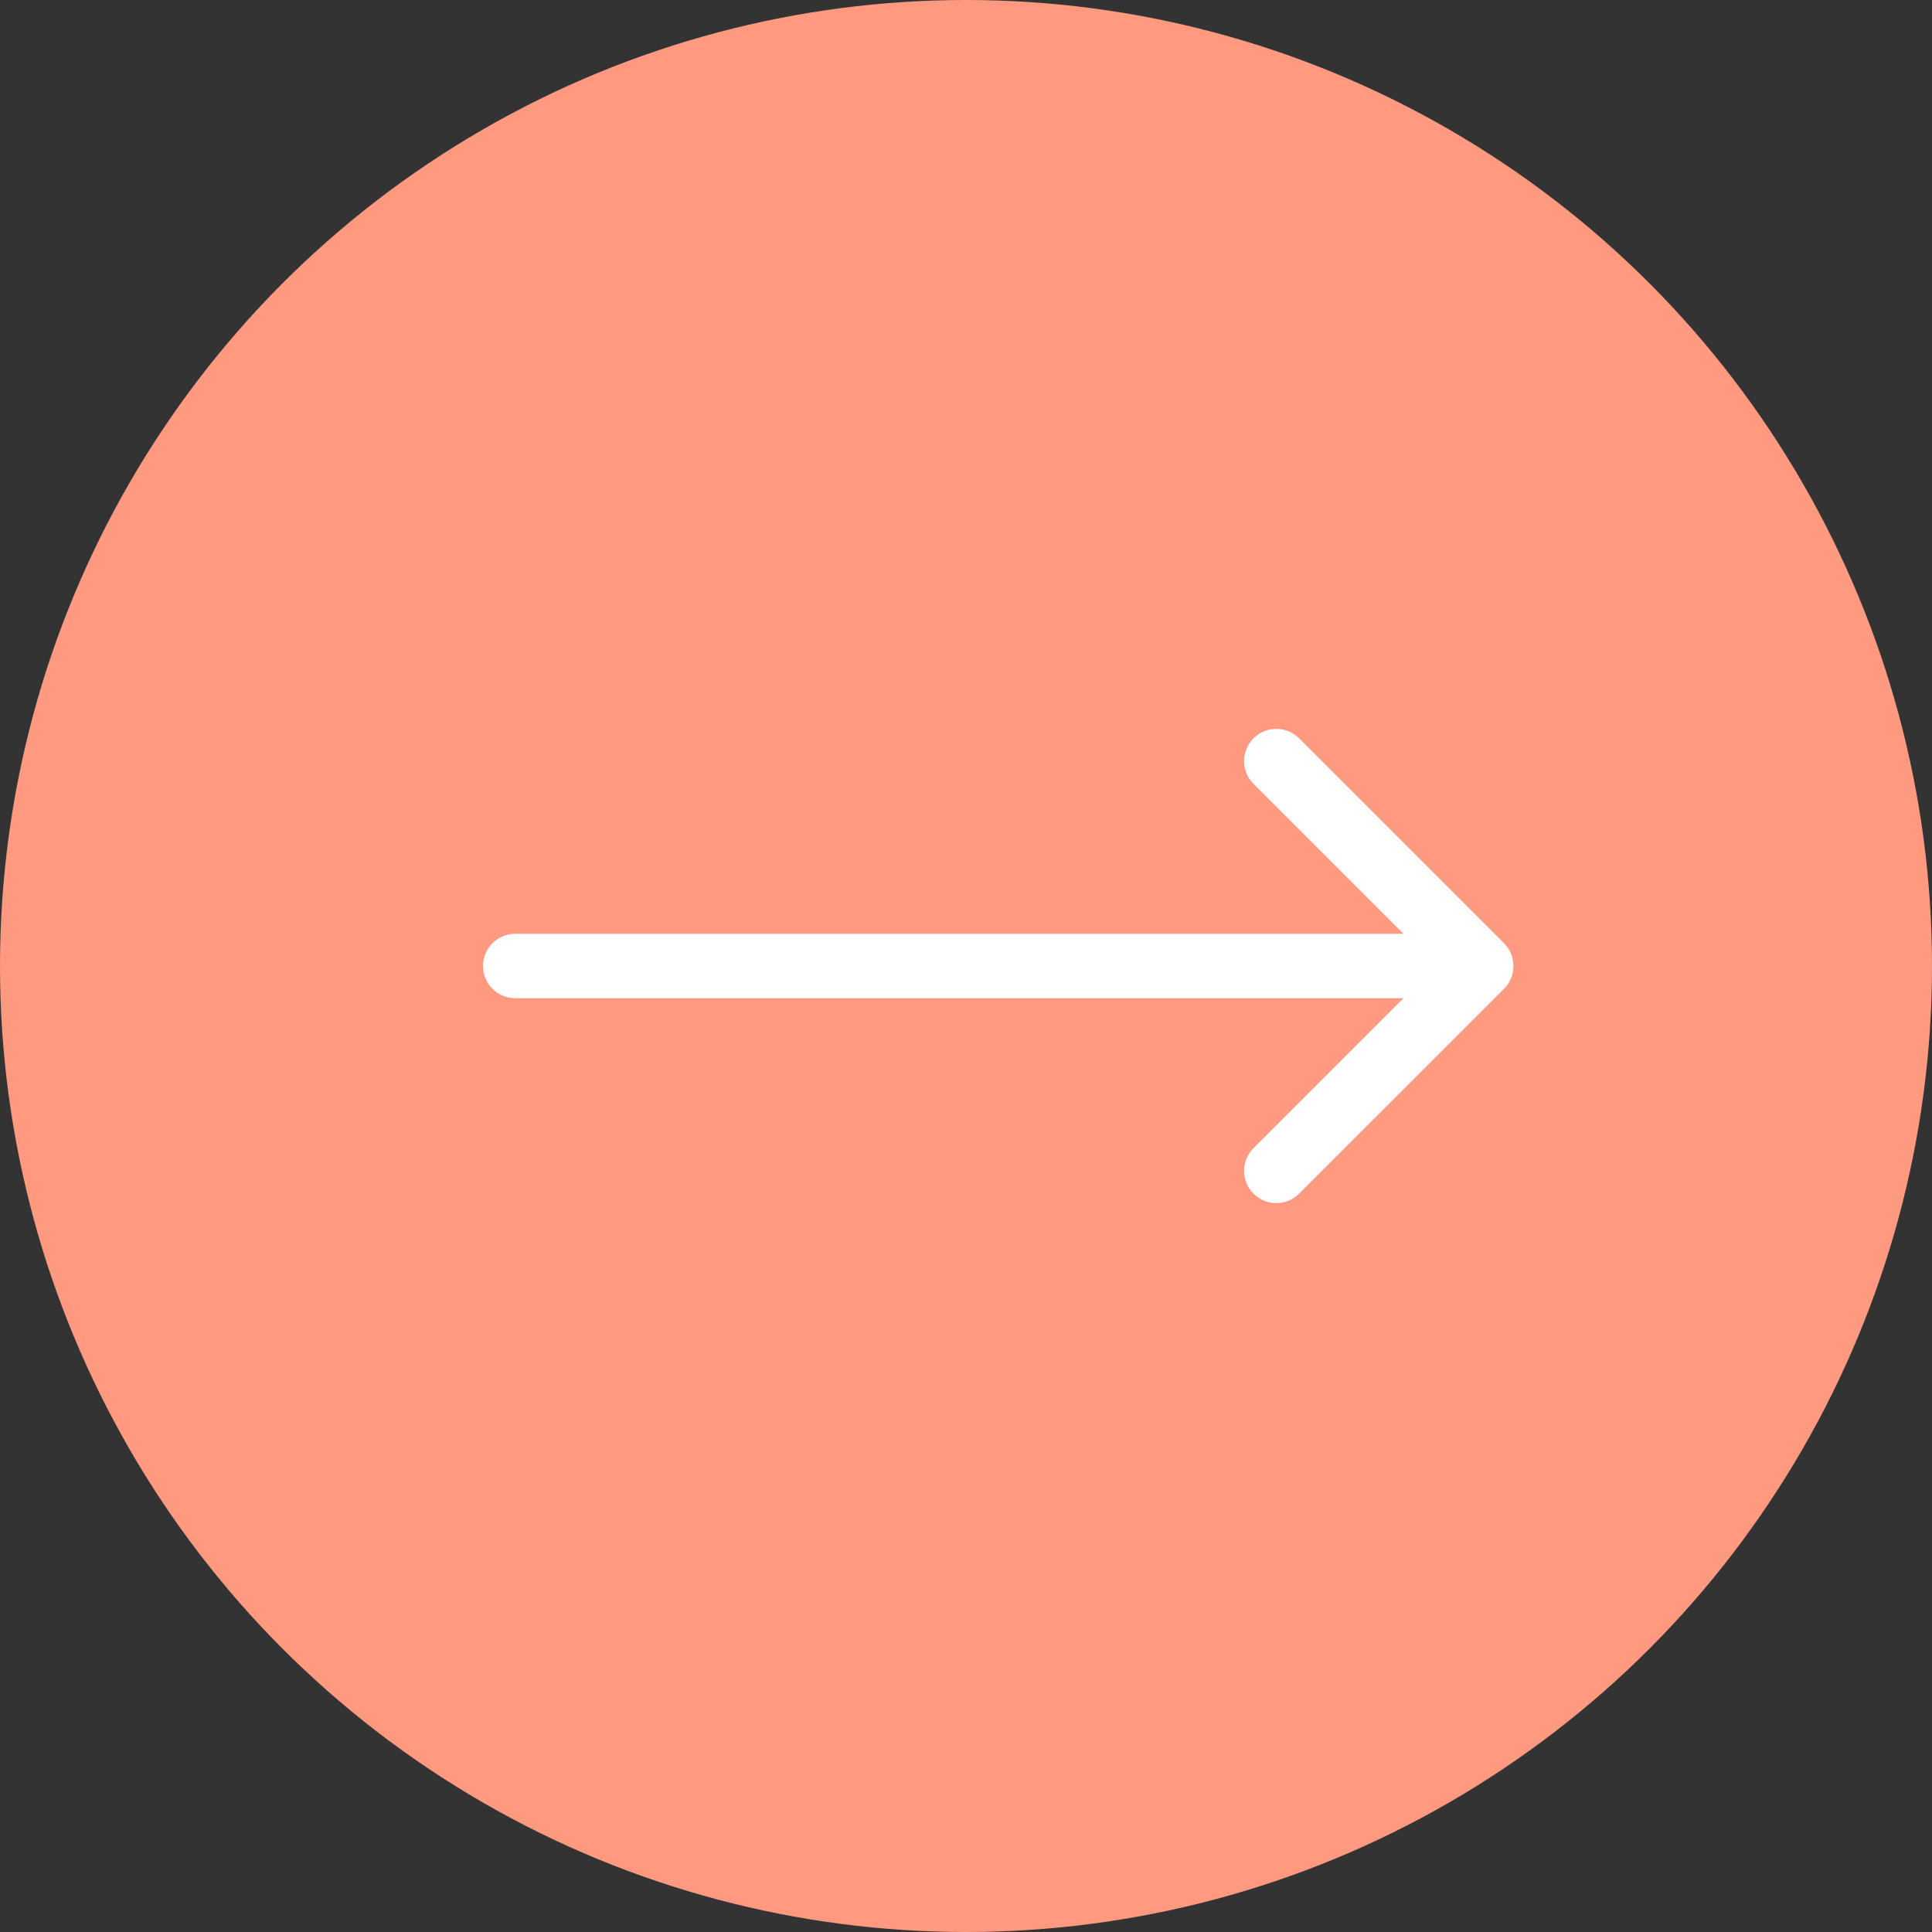 <svg
  width="30"
  height="30"
  viewBox="0 0 30 30"
  fill="#FF9A81"
  xmlns="http://www.w3.org/2000/svg"
>
<rect x="0" y="0" width="30" height="30" fill="#333333" stroke="none"/>
<circle cx="15" cy="15" r="14.5" stroke="#FF9A81" />
<path
    d="M23.354 14.646C23.549 14.842 23.549 15.158 23.354 15.354L20.172 18.535C19.976 18.731 19.66 18.731 19.465 18.535C19.269 18.34 19.269 18.024 19.465 17.828L22.293 15L19.465 12.172C19.269 11.976 19.269 11.66 19.465 11.464C19.66 11.269 19.976 11.269 20.172 11.464L23.354 14.646ZM8 15.5C7.724 15.5 7.5 15.276 7.5 15C7.5 14.724 7.724 14.5 8 14.5V15.5ZM23 15.5L8 15.5V14.5L23 14.5V15.5Z"
    fill="#fff"
  />
</svg>

